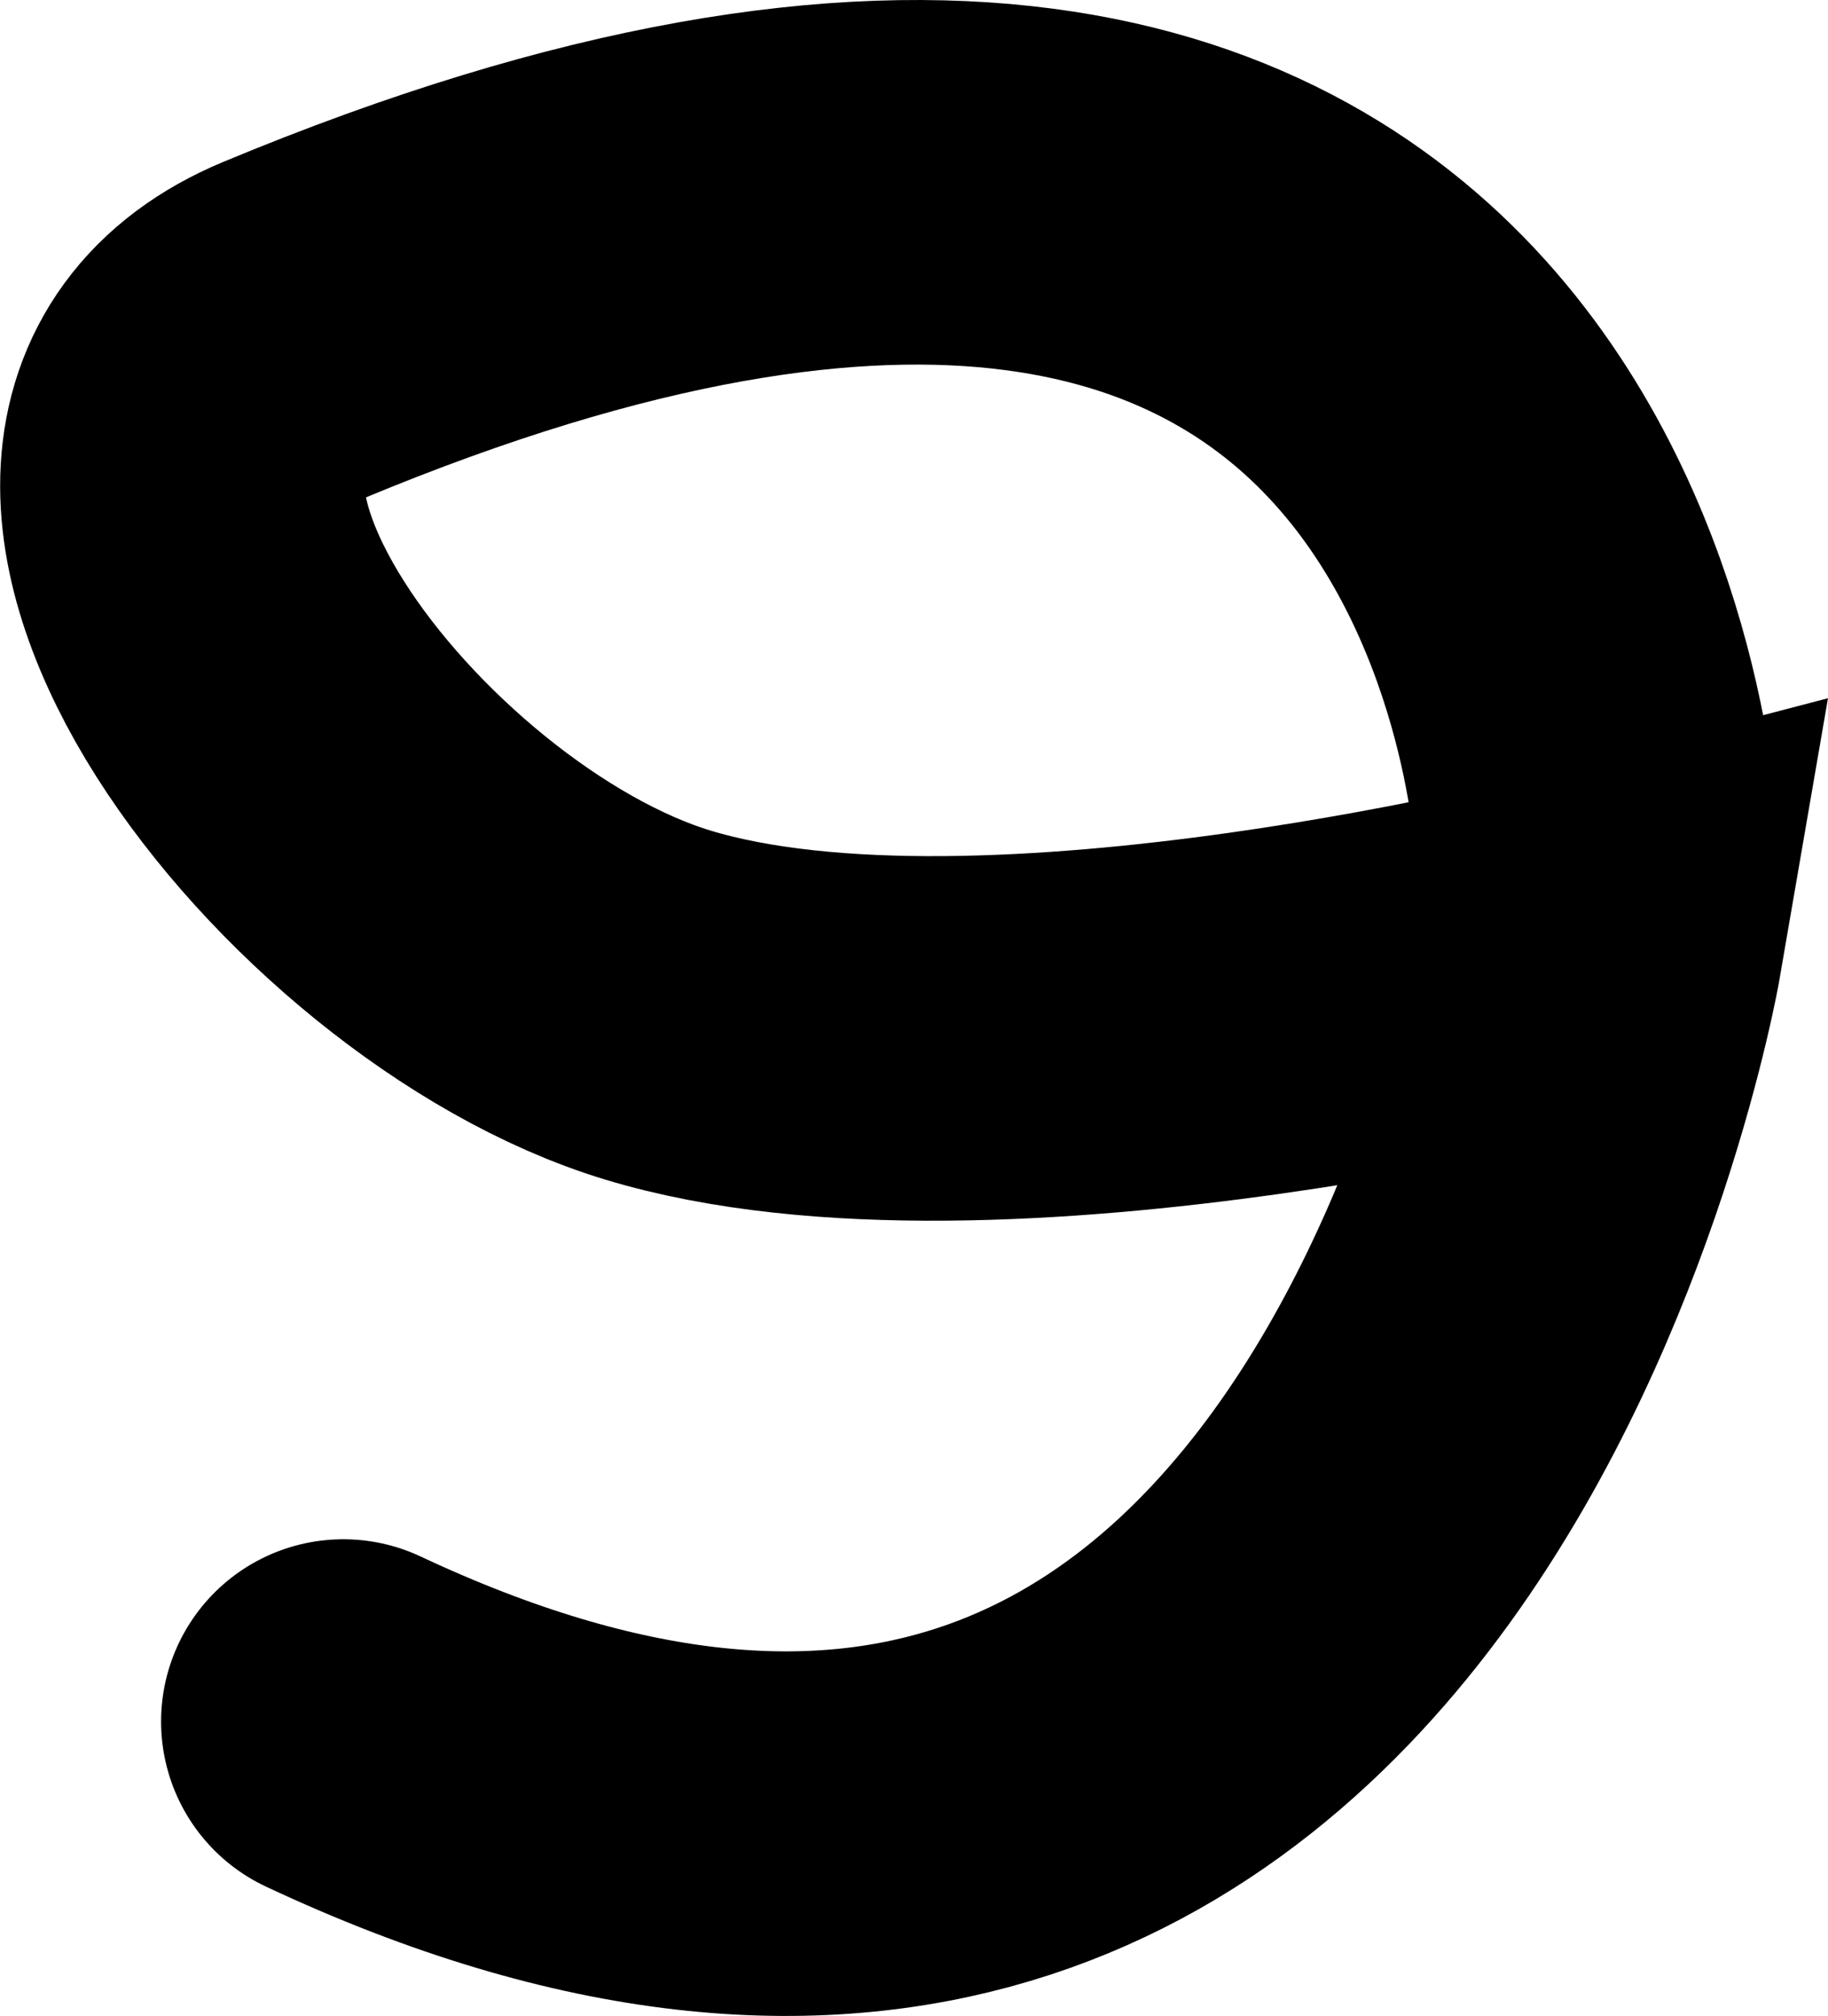 <svg version="1.1" xmlns="http://www.w3.org/2000/svg" xmlns:xlink="http://www.w3.org/1999/xlink" width="7.524" height="8.295" viewBox="0,0,7.524,8.295"><g transform="translate(-236.764,-175.72)"><g data-paper-data="{&quot;isPaintingLayer&quot;:true}" fill="none" fill-rule="nonzero" stroke="#000000" stroke-width="1.5" stroke-linecap="round" stroke-linejoin="miter" stroke-miterlimit="10" stroke-dasharray="" stroke-dashoffset="0" font-family="none" font-weight="none" font-size="none" text-anchor="none" style="mix-blend-mode: normal"><path d="M238.177,182.803c4.278,2.008 5.174,-3.19 5.174,-3.19c0,0 -2.512,0.657 -3.88,0.242c-1.258,-0.382 -2.714,-2.27 -1.501,-2.776c5.189,-2.16 5.368,2.12 5.368,2.12" data-paper-data="{&quot;origPos&quot;:null,&quot;index&quot;:null,&quot;origRot&quot;:0}"/></g></g></svg>